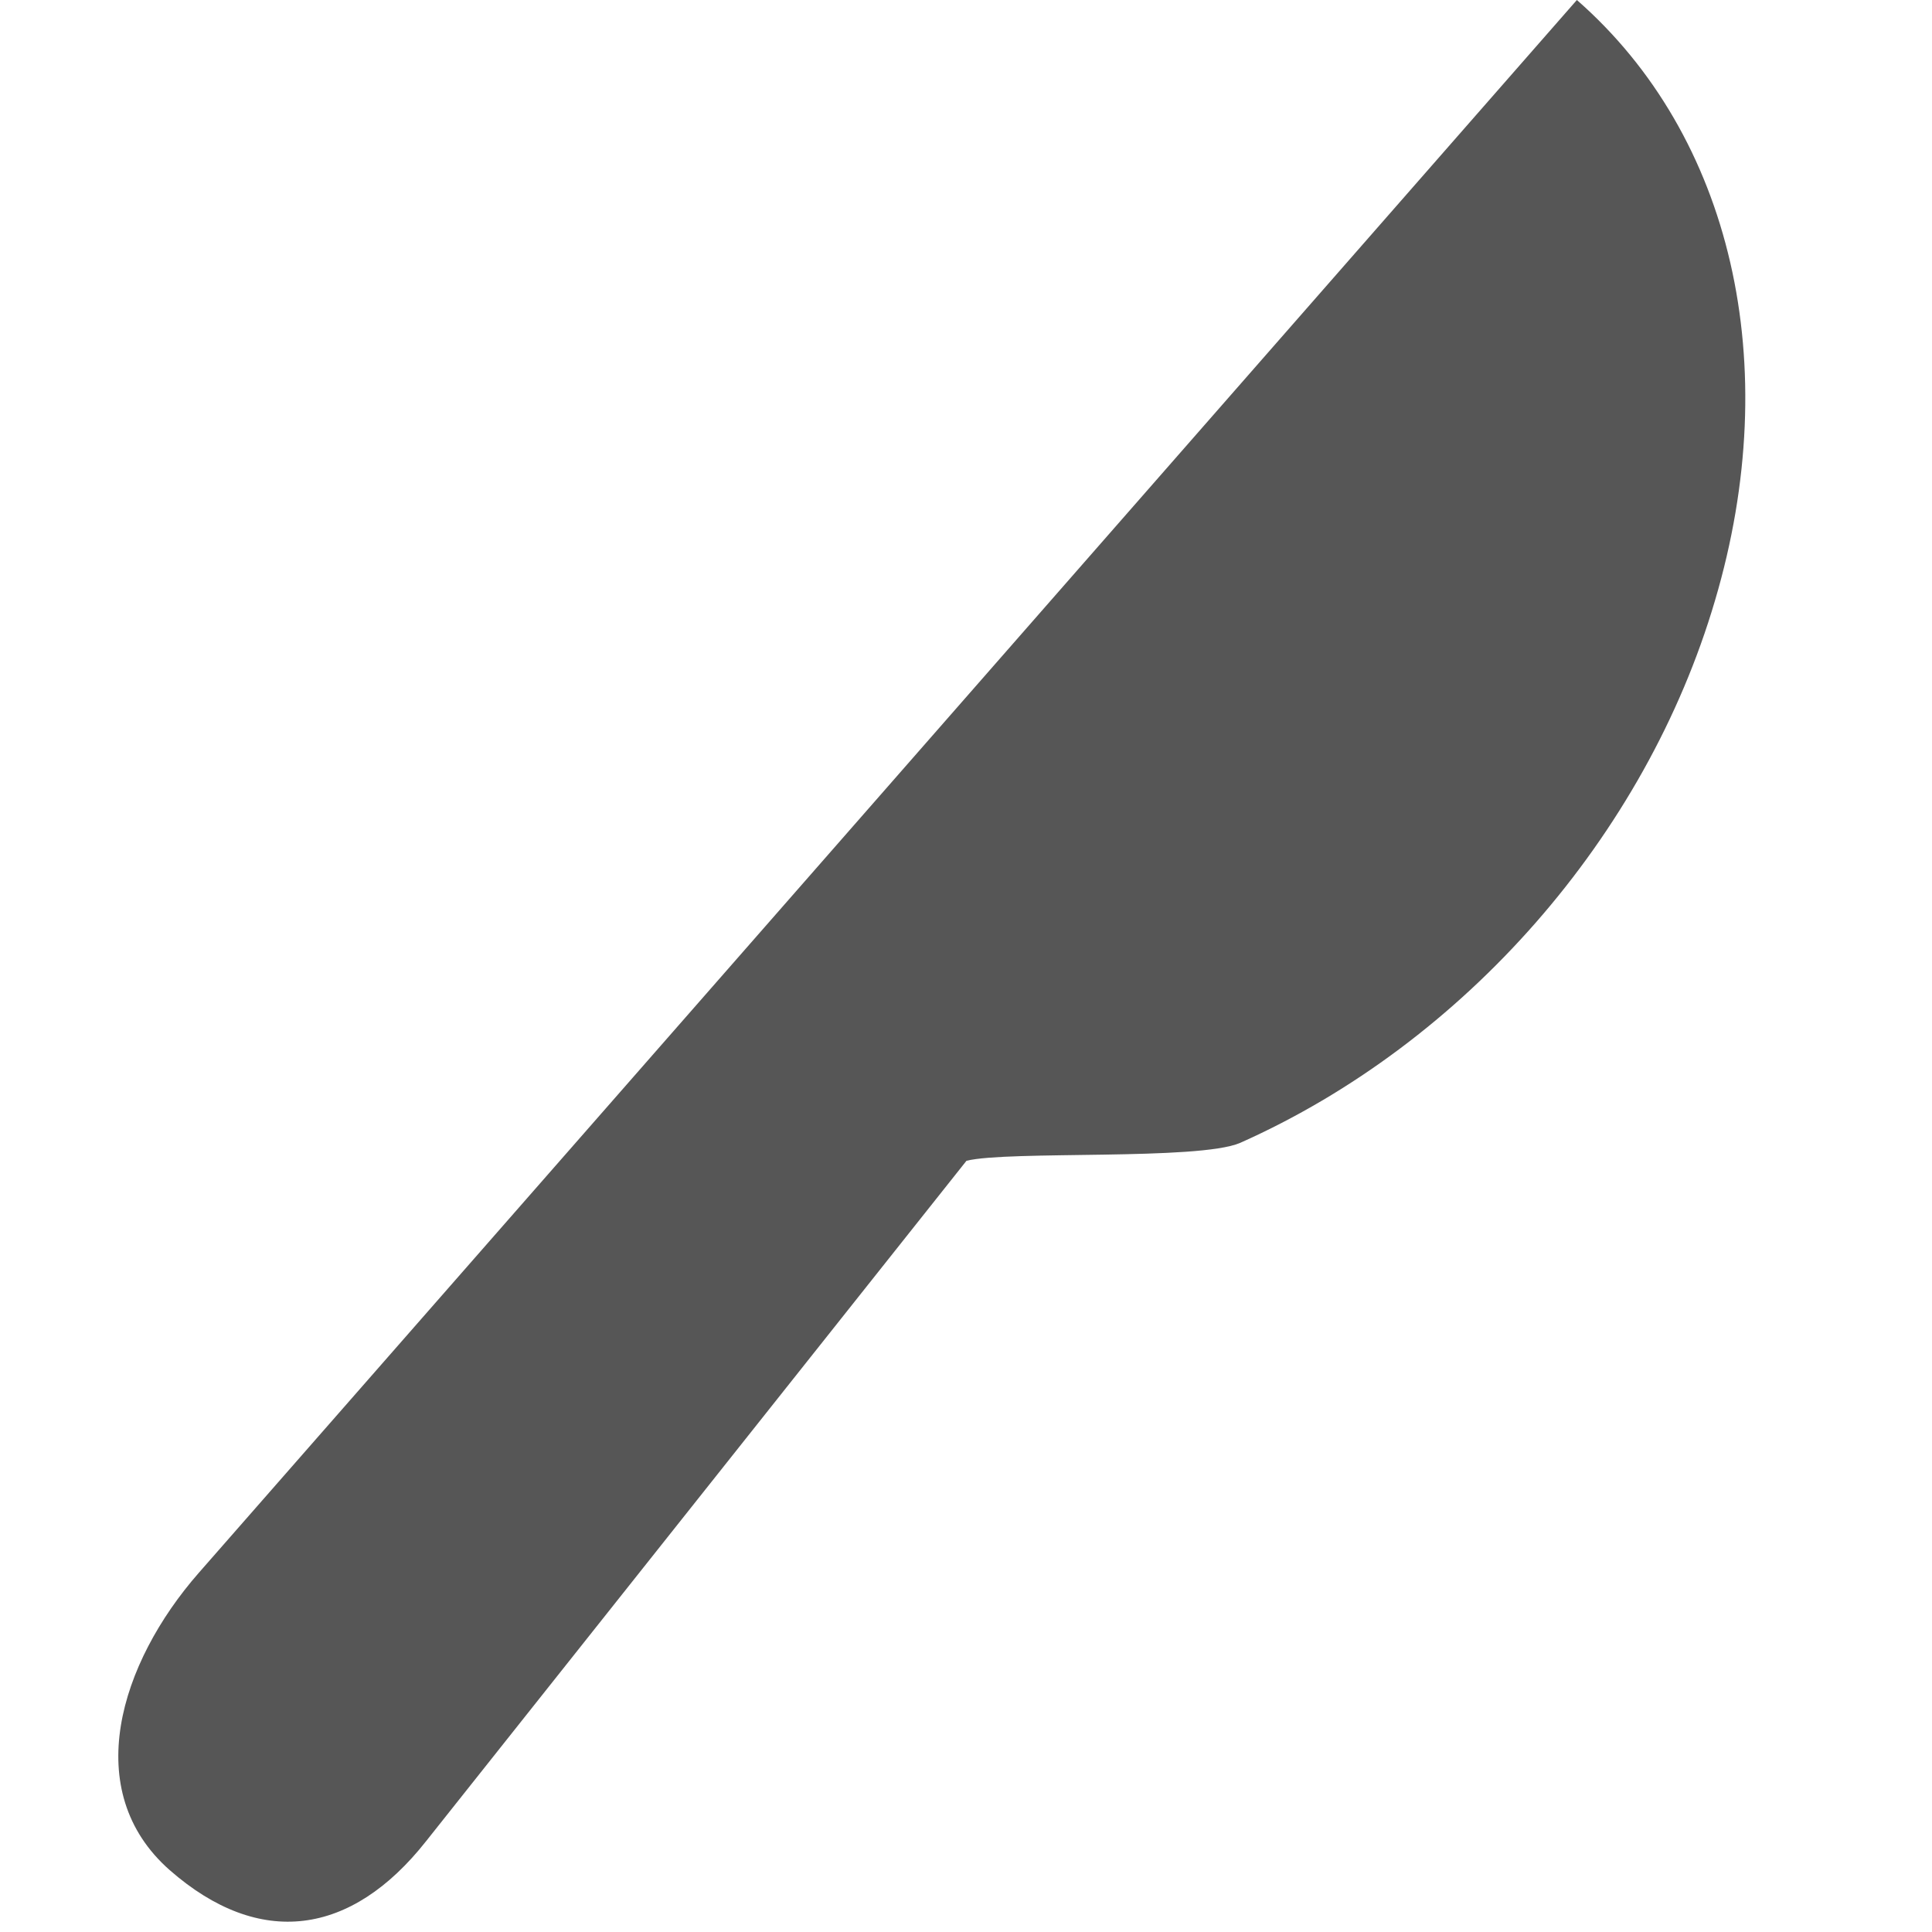 
<svg xmlns="http://www.w3.org/2000/svg" xmlns:xlink="http://www.w3.org/1999/xlink" width="16px" height="16px" viewBox="0 0 16 16" version="1.1">
<g id="surface1">
<path style=" stroke:none;fill-rule:nonzero;fill:#565656;fill-opacity:1;" d="M 13.059 0 C 14.344 1.125 14.781 3.02 14.203 4.973 C 13.629 6.926 12.129 8.637 10.27 9.465 C 9.926 9.613 8.355 9.527 8.004 9.613 L 3.527 15.25 C 2.91 16.031 2.152 16.141 1.406 15.488 C 0.66 14.832 0.992 13.773 1.645 13.027 L 5.188 8.984 L 7.156 6.738 Z M 13.059 0 "/>
</g>
</svg>
